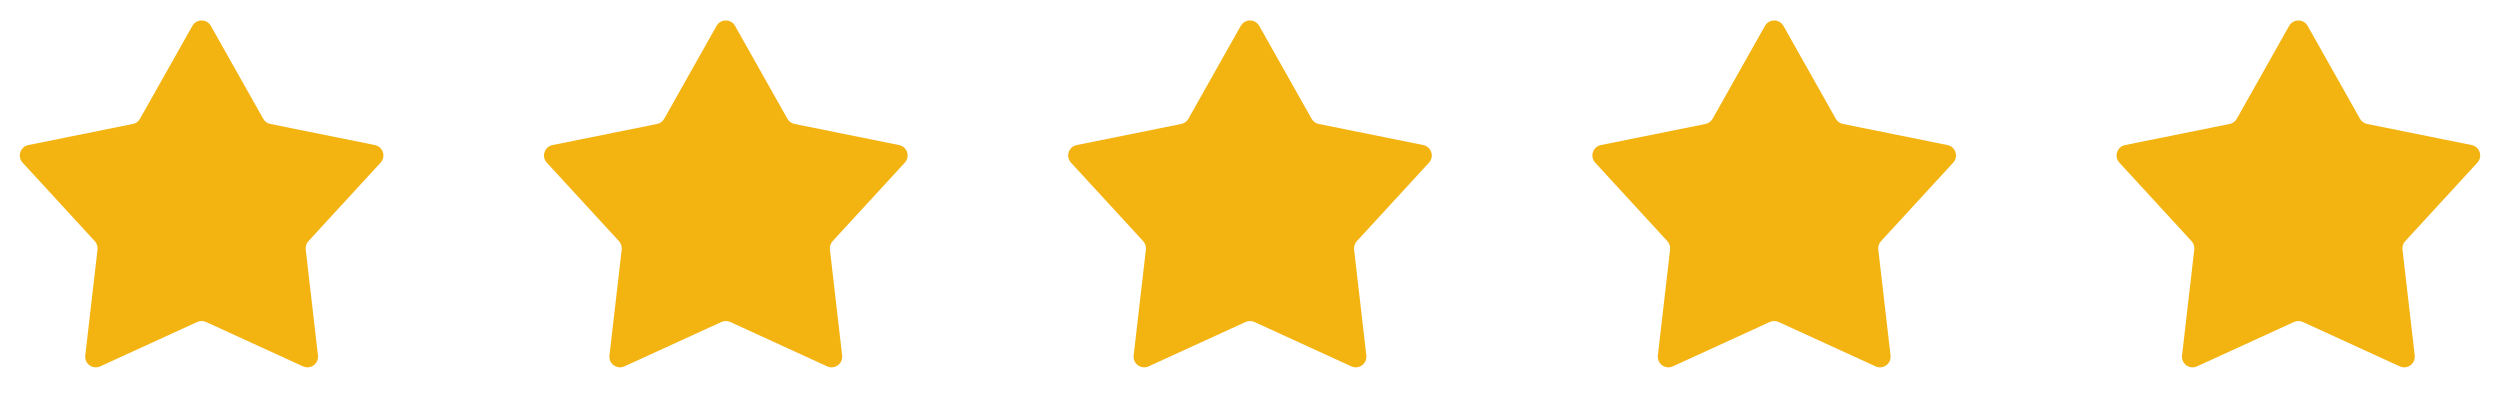 <svg width="163" height="27" viewBox="0 0 163 27" fill="none" xmlns="http://www.w3.org/2000/svg">
<path d="M12.543 1.687C12.807 1.218 13.483 1.218 13.748 1.687L17.162 7.744C17.261 7.92 17.431 8.043 17.628 8.083L24.444 9.458C24.972 9.565 25.181 10.208 24.816 10.605L20.11 15.723C19.974 15.871 19.909 16.071 19.933 16.271L20.731 23.178C20.793 23.714 20.246 24.111 19.756 23.887L13.433 20.993C13.25 20.91 13.04 20.91 12.857 20.993L6.535 23.887C6.045 24.111 5.498 23.714 5.56 23.178L6.358 16.271C6.381 16.071 6.316 15.871 6.18 15.723L1.474 10.605C1.109 10.208 1.318 9.565 1.847 9.458L8.662 8.083C8.86 8.043 9.03 7.92 9.128 7.744L12.543 1.687Z" fill="#F3B411"/>
<path d="M46.72 1.687C46.984 1.218 47.661 1.218 47.925 1.687L51.339 7.744C51.438 7.92 51.608 8.043 51.805 8.083L58.621 9.458C59.15 9.565 59.358 10.208 58.994 10.605L54.288 15.723C54.152 15.871 54.087 16.071 54.11 16.271L54.908 23.178C54.97 23.714 54.423 24.111 53.933 23.887L47.611 20.993C47.428 20.91 47.218 20.91 47.035 20.993L40.712 23.887C40.222 24.111 39.675 23.714 39.737 23.178L40.535 16.271C40.558 16.071 40.493 15.871 40.357 15.723L35.651 10.605C35.287 10.208 35.496 9.565 36.024 9.458L42.84 8.083C43.037 8.043 43.207 7.92 43.306 7.744L46.72 1.687Z" fill="#F3B411"/>
<path d="M80.897 1.687C81.162 1.218 81.838 1.218 82.103 1.687L85.517 7.744C85.616 7.92 85.786 8.043 85.983 8.083L92.799 9.458C93.327 9.565 93.536 10.208 93.171 10.605L88.465 15.723C88.329 15.871 88.264 16.071 88.287 16.271L89.086 23.178C89.147 23.714 88.6 24.111 88.11 23.887L81.788 20.993C81.605 20.91 81.395 20.91 81.212 20.993L74.89 23.887C74.4 24.111 73.853 23.714 73.914 23.178L74.713 16.271C74.736 16.071 74.671 15.871 74.535 15.723L69.829 10.605C69.464 10.208 69.673 9.565 70.201 9.458L77.017 8.083C77.214 8.043 77.384 7.92 77.483 7.744L80.897 1.687Z" fill="#F3B411"/>
<path d="M115.075 1.687C115.339 1.218 116.015 1.218 116.28 1.687L119.694 7.744C119.793 7.92 119.963 8.043 120.16 8.083L126.976 9.458C127.504 9.565 127.713 10.208 127.348 10.605L122.643 15.723C122.507 15.871 122.442 16.071 122.465 16.271L123.263 23.178C123.325 23.714 122.778 24.111 122.288 23.887L115.965 20.993C115.782 20.91 115.572 20.91 115.389 20.993L109.067 23.887C108.577 24.111 108.03 23.714 108.092 23.178L108.89 16.271C108.913 16.071 108.848 15.871 108.712 15.723L104.006 10.605C103.642 10.208 103.85 9.565 104.379 9.458L111.195 8.083C111.392 8.043 111.562 7.92 111.661 7.744L115.075 1.687Z" fill="#F3B411"/>
<path d="M149.252 1.687C149.517 1.218 150.193 1.218 150.458 1.687L153.872 7.744C153.97 7.92 154.14 8.043 154.338 8.083L161.153 9.458C161.682 9.565 161.891 10.208 161.526 10.605L156.82 15.723C156.684 15.871 156.619 16.071 156.642 16.271L157.44 23.178C157.502 23.714 156.955 24.111 156.465 23.887L150.143 20.993C149.96 20.91 149.75 20.91 149.567 20.993L143.244 23.887C142.754 24.111 142.207 23.714 142.269 23.178L143.067 16.271C143.091 16.071 143.026 15.871 142.89 15.723L138.184 10.605C137.819 10.208 138.028 9.565 138.556 9.458L145.372 8.083C145.569 8.043 145.739 7.92 145.838 7.744L149.252 1.687Z" fill="#F3B411"/>
</svg>
